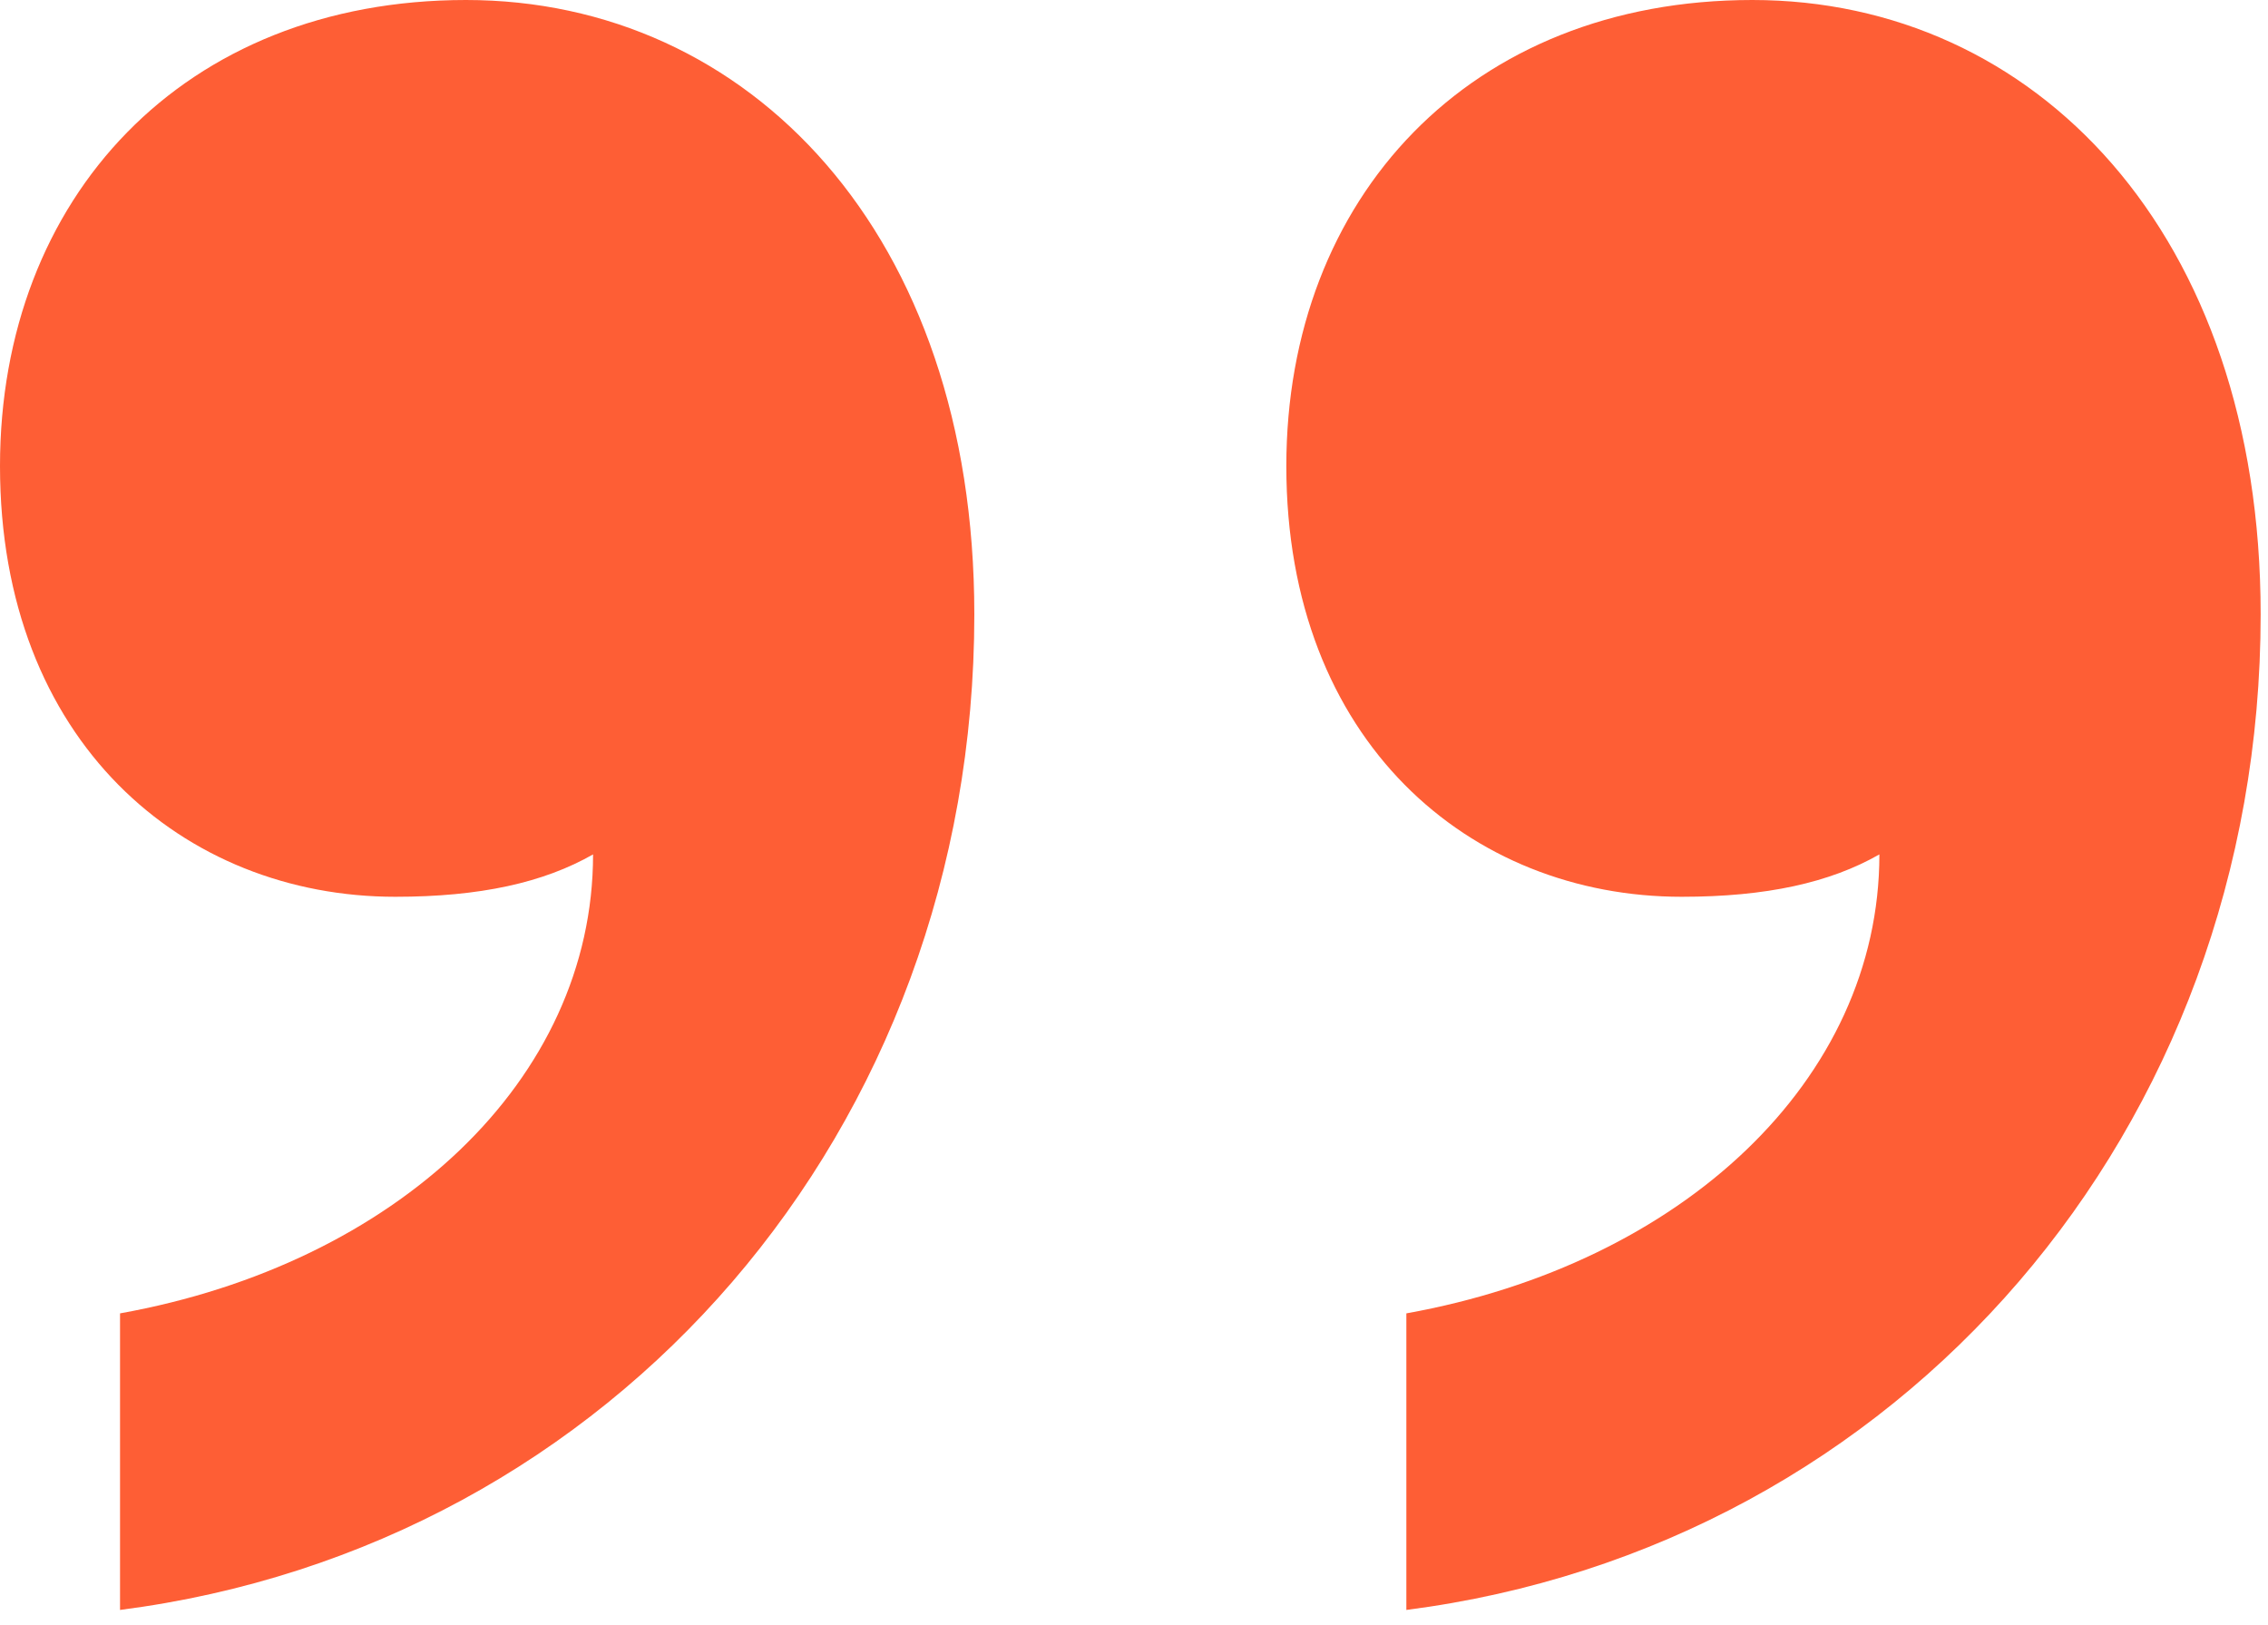 <svg width="67" height="48" viewBox="0 0 67 48" fill="none" xmlns="http://www.w3.org/2000/svg">
<path d="M66.783 18.146C66.783 6.883 60.109 0 51.766 0C43.423 0 38 5.84 38 13.766C38 21.9 43.423 26.489 49.68 26.489C52.183 26.489 54.06 26.071 55.52 25.237C55.52 31.911 49.68 37.334 41.546 38.794V47.554C56.146 45.677 66.783 33.371 66.783 18.146Z" fill="#FE5E35"/>
<path d="M28.783 18.146C28.783 6.883 22.109 0 13.766 0C5.423 0 0 5.84 0 13.766C0 21.9 5.423 26.489 11.68 26.489C14.183 26.489 16.06 26.071 17.52 25.237C17.52 31.911 11.68 37.334 3.546 38.794V47.554C18.146 45.677 28.783 33.371 28.783 18.146Z" fill="#FE5E35"/>
</svg>

